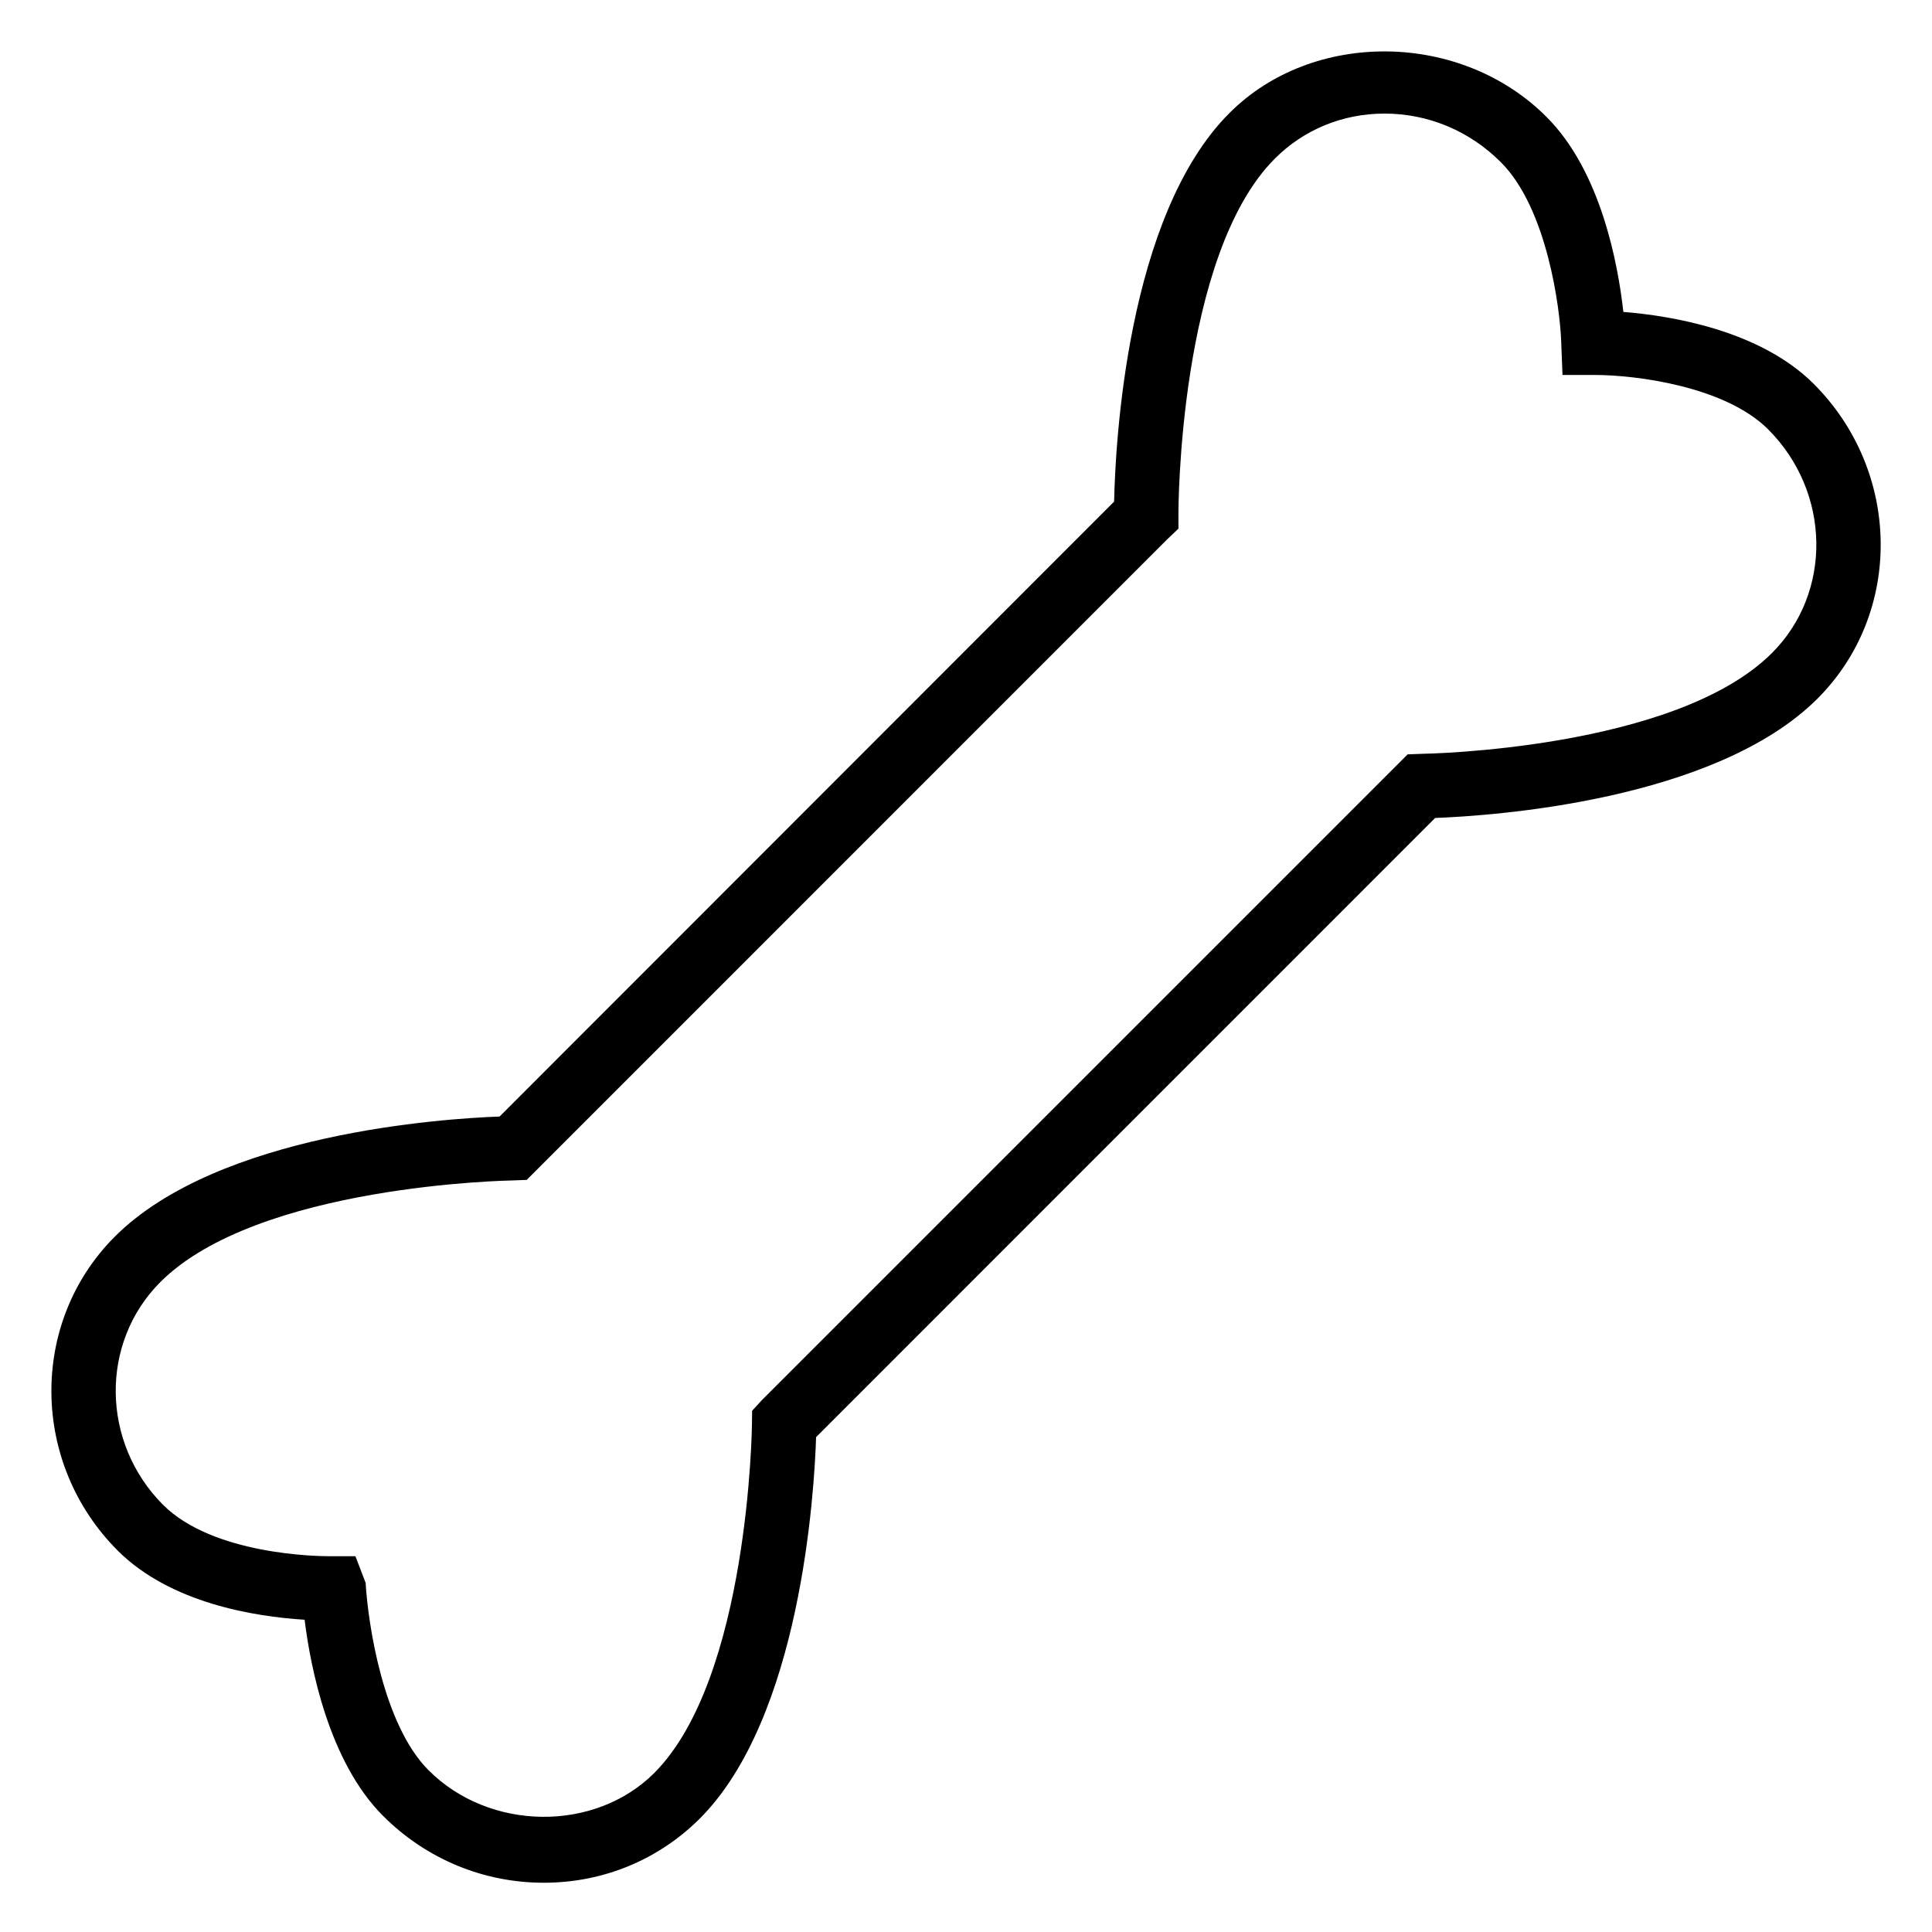 <?xml version="1.0" encoding="utf-8"?>
<!-- Generator: Adobe Illustrator 16.0.0, SVG Export Plug-In . SVG Version: 6.00 Build 0)  -->
<!DOCTYPE svg PUBLIC "-//W3C//DTD SVG 1.1 Tiny//EN" "http://www.w3.org/Graphics/SVG/1.1/DTD/svg11-tiny.dtd">
<svg version="1.1" baseProfile="tiny" id="Layer_1" xmlns="http://www.w3.org/2000/svg" xmlns:xlink="http://www.w3.org/1999/xlink"
	 x="0px" y="0px" width="24px" height="24px" viewBox="0 0 24 24" xml:space="preserve">
<path d="M22.53,4.768c-0.672-0.67-1.783-0.847-2.364-0.893c-0.065-0.587-0.277-1.747-0.955-2.423
	c-1.063-1.066-2.904-1.087-3.94-0.046c-1.276,1.276-1.416,4.118-1.431,4.825L6.206,13.87c-0.689,0.025-3.492,0.206-4.78,1.492
	c-1.064,1.065-1.048,2.814,0.036,3.9c0.657,0.655,1.702,0.82,2.322,0.859c0.073,0.591,0.301,1.763,0.974,2.436
	c0.536,0.536,1.246,0.831,1.998,0.831c0.734,0,1.422-0.283,1.937-0.797c1.252-1.254,1.422-4.036,1.445-4.739l7.69-7.691
	c0.693-0.026,3.474-0.208,4.75-1.483C23.643,7.613,23.621,5.859,22.53,4.768z M22.012,8.112c-1.202,1.201-4.316,1.252-4.343,1.252
	l-0.183,0.007l-8.021,8.021l-0.122,0.133l-0.002,0.164c0,0.031-0.038,3.158-1.214,4.336c-0.739,0.738-2.046,0.724-2.803-0.034
	c-0.57-0.57-0.753-1.832-0.782-2.328l-0.127-0.331H4.087c-0.145,0-1.438-0.018-2.06-0.637c-0.772-0.773-0.788-2.015-0.035-2.769
	c1.211-1.21,4.342-1.261,4.369-1.262l0.182-0.007l7.952-7.953l0.144-0.137V6.386c-0.001-0.032,0-3.218,1.198-4.416
	c0.359-0.36,0.843-0.559,1.361-0.559c0.544,0,1.058,0.215,1.447,0.605c0.573,0.572,0.735,1.814,0.749,2.232l0.016,0.41h0.4
	c0.512,0,1.619,0.141,2.154,0.675C22.744,6.113,22.765,7.359,22.012,8.112z"/>
</svg>
